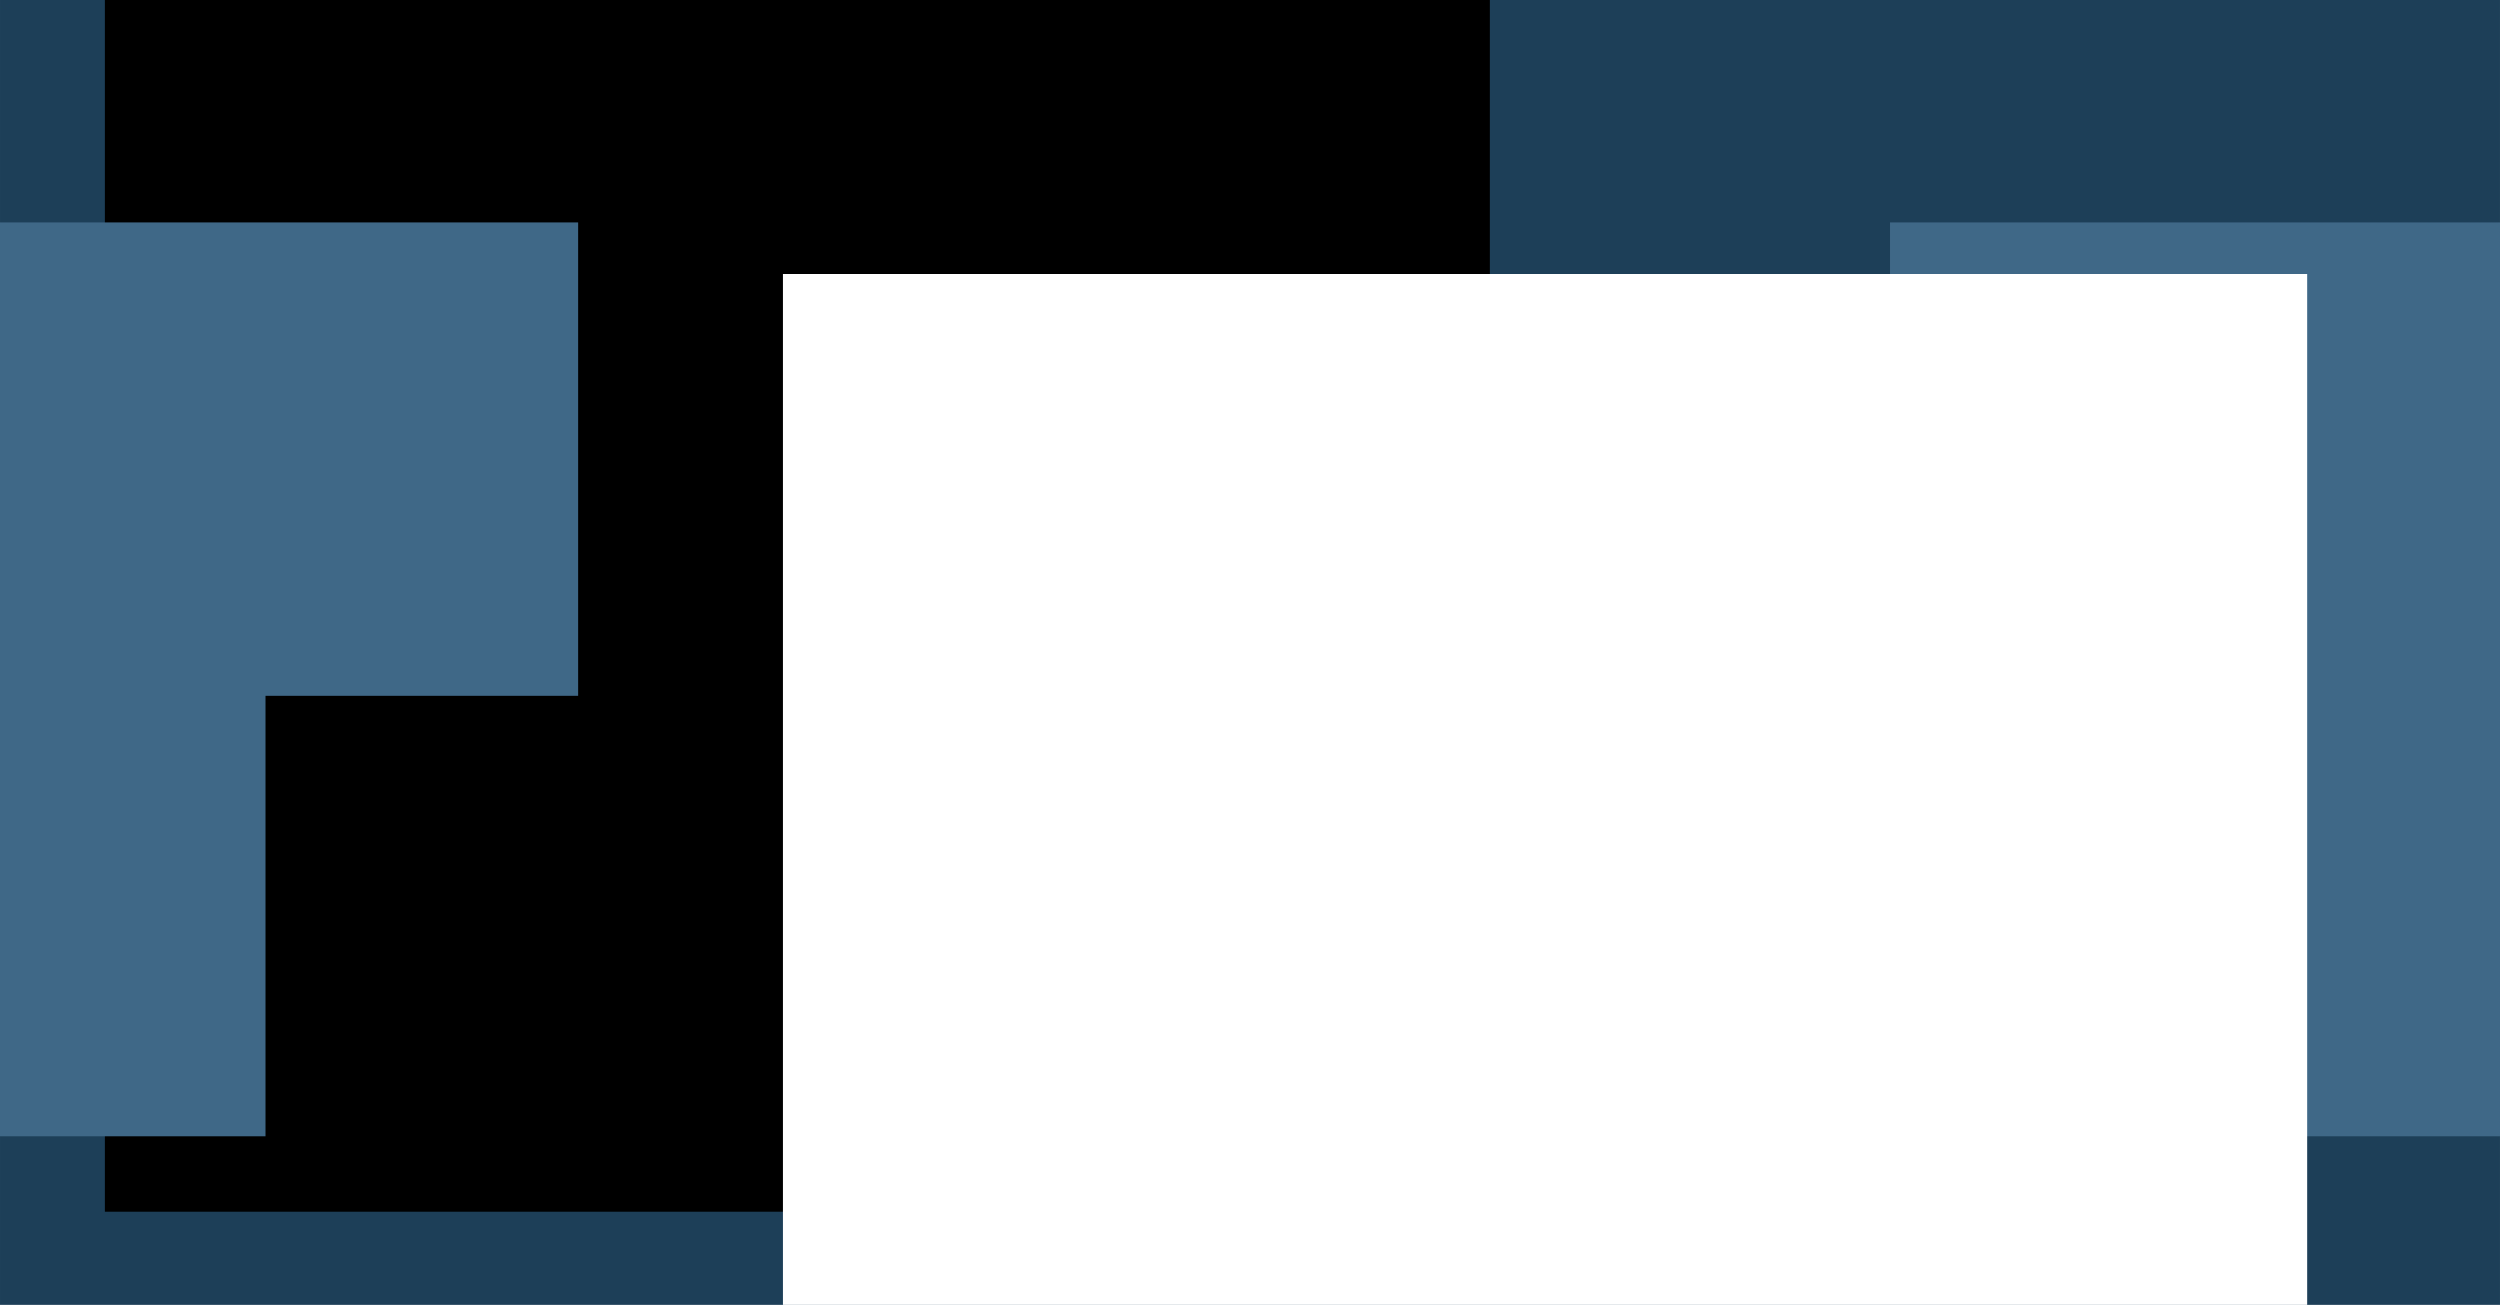 <?xml version="1.0" encoding="UTF-8" standalone="no"?>
<!-- Created with Inkscape (http://www.inkscape.org/) -->

<svg
   xmlns:dc="http://purl.org/dc/elements/1.1/"
   xmlns:cc="http://creativecommons.org/ns#"
   xmlns:rdf="http://www.w3.org/1999/02/22-rdf-syntax-ns#"
   xmlns:svg="http://www.w3.org/2000/svg"
   xmlns="http://www.w3.org/2000/svg"
   xmlns:sodipodi="http://sodipodi.sourceforge.net/DTD/sodipodi-0.dtd"
   xmlns:inkscape="http://www.inkscape.org/namespaces/inkscape"
   width="820"
   height="428"
   viewBox="0 0 216.958 113.242"
   version="1.1"
   id="svg8"
   inkscape:version="0.92.2 (5c3e80d, 2017-08-06)"
   sodipodi:docname="banner_facebook.svg"
   inkscape:export-filename="C:\Users\frolowr\personal_projects\blockchain-dev-warsaw\banner_facbook.png"
   inkscape:export-xdpi="96"
   inkscape:export-ydpi="96">
  <defs
     id="defs2" />
  <sodipodi:namedview
     id="base"
     pagecolor="#ffffff"
     bordercolor="#666666"
     borderopacity="1.0"
     inkscape:pageopacity="0.0"
     inkscape:pageshadow="2"
     inkscape:zoom="0.49497475"
     inkscape:cx="157.53134"
     inkscape:cy="176.83704"
     inkscape:document-units="mm"
     inkscape:current-layer="layer1"
     showgrid="false"
     units="px"
     inkscape:window-width="1304"
     inkscape:window-height="746"
     inkscape:window-x="54"
     inkscape:window-y="-8"
     inkscape:window-maximized="1" />
  <g
     inkscape:label="Layer 1"
     inkscape:groupmode="layer"
     id="layer1"
     transform="translate(0,-183.758)">
    <rect
       style="fill:#1d3f58;fill-opacity:1;stroke:none;stroke-width:15.552;stroke-miterlimit:4;stroke-dasharray:none;stroke-opacity:1"
       id="rect4576"
       width="216.958"
       height="113.242"
       x="2.5431316e-006"
       y="183.758"
       ry="0" />
    <flowRoot
       xml:space="preserve"
       id="flowRoot3699"
       style="font-style:normal;font-variant:normal;font-weight:normal;font-stretch:normal;font-size:40px;line-height:1.25;font-family:'DejaVu Sans Mono';-inkscape-font-specification:'DejaVu Sans Mono';letter-spacing:0px;word-spacing:0px;fill:#000000;fill-opacity:1;stroke:none"
       transform="matrix(0.265,0,0,0.265,0,161.533)"><flowRegion
         id="flowRegion3701"
         style="font-style:normal;font-variant:normal;font-weight:normal;font-stretch:normal;font-family:'DejaVu Sans Mono';-inkscape-font-specification:'DejaVu Sans Mono'"><rect
           id="rect3703"
           width="453.558"
           height="434.366"
           x="34.345"
           y="46.32"
           style="font-style:normal;font-variant:normal;font-weight:normal;font-stretch:normal;font-family:'DejaVu Sans Mono';-inkscape-font-specification:'DejaVu Sans Mono'" /></flowRegion><flowPara
         id="flowPara3705" /></flowRoot>    <g
       id="g5972"
       transform="translate(37.042,6.861)">
      <flowRoot
         transform="matrix(0.245,0,0,0.245,52.982,190.138)"
         style="font-style:normal;font-weight:normal;font-size:40px;line-height:15.9px;font-family:sans-serif;letter-spacing:0px;word-spacing:0px;fill:#3f6887;fill-opacity:1;stroke:none"
         id="flowRoot5179"
         xml:space="preserve"><flowRegion
           style="line-height:15.9px;fill:#3f6887;fill-opacity:1"
           id="flowRegion5181"><rect
             style="line-height:15.9px;fill:#3f6887;fill-opacity:1"
             y="24.741"
             x="302.036"
             height="167.685"
             width="442.447"
             id="rect5183" /></flowRegion><flowPara
           style="font-size:13.333px;line-height:15.9px;fill:#3f6887;fill-opacity:1"
           id="flowPara5195">contract SimpleBank {</flowPara><flowPara
           id="flowPara5835"
           style="font-size:13.333px;line-height:15.9px;fill:#3f6887;fill-opacity:1">    mapping (address =&gt; uint) private balances;</flowPara><flowPara
           id="flowPara5837"
           style="font-size:13.333px;line-height:15.9px;fill:#3f6887;fill-opacity:1">    address public owner;</flowPara><flowPara
           id="flowPara5839"
           style="font-size:13.333px;line-height:15.9px;fill:#3f6887;fill-opacity:1">    event LogDepositMade(address accountAddress, uint amount);</flowPara><flowPara
           id="flowPara5841"
           style="font-size:13.333px;line-height:15.9px;fill:#3f6887;fill-opacity:1">    function SimpleBank() {</flowPara><flowPara
           id="flowPara5843"
           style="font-size:13.333px;line-height:15.9px;fill:#3f6887;fill-opacity:1">        owner = msg.sender;</flowPara><flowPara
           id="flowPara5855"
           style="font-size:13.333px;line-height:15.9px;fill:#3f6887;fill-opacity:1">    }</flowPara></flowRoot>      <flowRoot
         xml:space="preserve"
         id="flowRoot5885"
         style="font-style:normal;font-weight:normal;font-size:40px;line-height:15.9px;font-family:sans-serif;letter-spacing:0px;word-spacing:0px;fill:#3f6887;fill-opacity:1;stroke:none"
         transform="matrix(0.245,0,0,0.245,52.982,225.934)"><flowRegion
           id="flowRegion5859"
           style="line-height:15.9px;fill:#3f6887;fill-opacity:1"><rect
             id="rect5857"
             width="331.707"
             height="177.604"
             x="302.036"
             y="24.741"
             style="line-height:15.9px;fill:#3f6887;fill-opacity:1" /></flowRegion><flowPara
           style="font-size:13.333px;line-height:15.9px;fill:#3f6887;fill-opacity:1"
           id="flowPara5871" /><flowPara
           style="font-size:13.333px;line-height:15.9px;fill:#3f6887;fill-opacity:1"
           id="flowPara5873">    function deposit() public returns (uint) {</flowPara><flowPara
           id="flowPara5907"
           style="font-size:13.333px;line-height:15.9px;fill:#3f6887;fill-opacity:1">        balances[msg.sender] += msg.value;</flowPara><flowPara
           id="flowPara5909"
           style="font-size:13.333px;line-height:15.9px;fill:#3f6887;fill-opacity:1">        LogDepositMade(msg.sender, msg.value);</flowPara><flowPara
           id="flowPara5911"
           style="font-size:13.333px;line-height:15.9px;fill:#3f6887;fill-opacity:1">        return balances[msg.sender];</flowPara><flowPara
           id="flowPara5913"
           style="font-size:13.333px;line-height:15.9px;fill:#3f6887;fill-opacity:1">    }</flowPara><flowPara
           id="flowPara5935"
           style="font-size:13.333px;line-height:15.9px;fill:#3f6887;fill-opacity:1">}</flowPara><flowPara
           style="font-size:13.333px;line-height:15.9px;fill:#3f6887;fill-opacity:1"
           id="flowPara5875" /><flowPara
           style="font-size:13.333px;line-height:15.9px;fill:#3f6887;fill-opacity:1"
           id="flowPara5877" /><flowPara
           style="font-size:13.333px;line-height:15.9px;fill:#3f6887;fill-opacity:1"
           id="flowPara5879" /><flowPara
           style="font-size:13.333px;line-height:15.9px;fill:#3f6887;fill-opacity:1"
           id="flowPara5881" /><flowPara
           style="font-size:13.333px;line-height:15.9px;fill:#3f6887;fill-opacity:1"
           id="flowPara5883" /></flowRoot>    </g>
    <g
       transform="matrix(0.641,0,0,0.641,64.015,93.447)"
       id="g845">
      <flowRoot
         transform="matrix(0.448,0,0,0.448,-6.086,164.929)"
         style="font-style:normal;font-weight:normal;font-size:40px;line-height:1.25;font-family:sans-serif;letter-spacing:0px;word-spacing:0px;fill:#ffffff;fill-opacity:1;stroke:none"
         id="flowRoot3707-5"
         xml:space="preserve"><flowRegion
           style="fill:#ffffff"
           id="flowRegion3709-0"><rect
             style="fill:#ffffff"
             y="29.147"
             x="27.274"
             height="458.609"
             width="460.63"
             id="rect3711-2" /></flowRegion><flowPara
           style="font-style:normal;font-variant:normal;font-weight:bold;font-stretch:normal;font-size:64px;font-family:Calibri;-inkscape-font-specification:'Calibri Bold';fill:#ffffff"
           id="flowPara3713-6">Blockchain</flowPara><flowPara
           style="font-style:normal;font-variant:normal;font-weight:bold;font-stretch:normal;font-size:64px;font-family:Calibri;-inkscape-font-specification:'Calibri Bold';fill:#ffffff"
           id="flowPara3715-8">Dev</flowPara><flowPara
           style="font-style:normal;font-variant:normal;font-weight:bold;font-stretch:normal;font-size:64px;font-family:Calibri;-inkscape-font-specification:'Calibri Bold';fill:#ffffff"
           id="flowPara3717-5">Warsaw</flowPara></flowRoot>      <path
         sodipodi:nodetypes="cssssssssc"
         inkscape:connector-curvature="0"
         id="rect4532-5"
         d="m 101.058,237.869 v 0.79 c 0,2.07 -1.666,3.736 -3.736,3.736 H 75.038 c -2.07,0 -3.736,-1.666 -3.736,-3.736 v -9.776 c 0,-2.07 1.666,-3.736 3.736,-3.736 H 97.323 c 2.07,0 3.736,1.666 3.736,3.736 v 0.293"
         style="fill:none;fill-opacity:1;stroke:#ffffff;stroke-width:4.351;stroke-miterlimit:4;stroke-dasharray:none;stroke-opacity:1" />
      <path
         style="fill:none;stroke:#ffffff;stroke-width:4.351;stroke-miterlimit:4;stroke-dasharray:none;stroke-opacity:1"
         d="m 86.135,229.65 c 0,1.035 0.417,1.969 1.092,2.644 0.675,0.675 1.609,1.092 2.644,1.092 h 11.109 11.176 c 2.07,0 3.736,-1.666 3.736,-3.736 v -9.776 c 0,-2.07 -1.666,-3.736 -3.736,-3.736 H 89.871 c -2.07,0 -3.736,1.666 -3.736,3.736 v 0.862"
         id="path835"
         inkscape:connector-curvature="0"
         sodipodi:nodetypes="csscssssssc" />
    </g>
    <g
       transform="translate(-185.208,6.861)"
       id="g910">
      <flowRoot
         xml:space="preserve"
         id="flowRoot878"
         style="font-style:normal;font-weight:normal;font-size:40px;line-height:15.9px;font-family:sans-serif;letter-spacing:0px;word-spacing:0px;fill:#3f6887;fill-opacity:1;stroke:none"
         transform="matrix(0.245,0,0,0.245,52.982,190.138)"><flowRegion
           id="flowRegion862"
           style="line-height:15.9px;fill:#3f6887;fill-opacity:1"><rect
             id="rect860"
             width="442.447"
             height="167.685"
             x="302.036"
             y="24.741"
             style="line-height:15.9px;fill:#3f6887;fill-opacity:1" /></flowRegion><flowPara
           id="flowPara864"
           style="font-size:13.333px;line-height:15.9px;fill:#3f6887;fill-opacity:1">contract SimpleBank {</flowPara><flowPara
           style="font-size:13.333px;line-height:15.9px;fill:#3f6887;fill-opacity:1"
           id="flowPara866">    mapping (address =&gt; uint) private balances;</flowPara><flowPara
           style="font-size:13.333px;line-height:15.9px;fill:#3f6887;fill-opacity:1"
           id="flowPara868">    address public owner;</flowPara><flowPara
           style="font-size:13.333px;line-height:15.9px;fill:#3f6887;fill-opacity:1"
           id="flowPara870">    event LogDepositMade(address accountAddress, uint amount);</flowPara><flowPara
           style="font-size:13.333px;line-height:15.9px;fill:#3f6887;fill-opacity:1"
           id="flowPara872">    function SimpleBank() {</flowPara><flowPara
           style="font-size:13.333px;line-height:15.9px;fill:#3f6887;fill-opacity:1"
           id="flowPara874">        owner = msg.sender;</flowPara><flowPara
           style="font-size:13.333px;line-height:15.9px;fill:#3f6887;fill-opacity:1"
           id="flowPara876">    }</flowPara></flowRoot>      <flowRoot
         transform="matrix(0.245,0,0,0.245,52.982,225.934)"
         style="font-style:normal;font-weight:normal;font-size:40px;line-height:15.9px;font-family:sans-serif;letter-spacing:0px;word-spacing:0px;fill:#3f6887;fill-opacity:1;stroke:none"
         id="flowRoot908"
         xml:space="preserve"><flowRegion
           style="line-height:15.9px;fill:#3f6887;fill-opacity:1"
           id="flowRegion882"><rect
             style="line-height:15.9px;fill:#3f6887;fill-opacity:1"
             y="24.741"
             x="302.036"
             height="177.604"
             width="331.707"
             id="rect880" /></flowRegion><flowPara
           id="flowPara884"
           style="font-size:13.333px;line-height:15.9px;fill:#3f6887;fill-opacity:1" /><flowPara
           id="flowPara886"
           style="font-size:13.333px;line-height:15.9px;fill:#3f6887;fill-opacity:1">    function deposit() public returns (uint) {</flowPara><flowPara
           style="font-size:13.333px;line-height:15.9px;fill:#3f6887;fill-opacity:1"
           id="flowPara888">        balances[msg.sender] += msg.value;</flowPara><flowPara
           style="font-size:13.333px;line-height:15.9px;fill:#3f6887;fill-opacity:1"
           id="flowPara890">        LogDepositMade(msg.sender, msg.value);</flowPara><flowPara
           style="font-size:13.333px;line-height:15.9px;fill:#3f6887;fill-opacity:1"
           id="flowPara892">        return balances[msg.sender];</flowPara><flowPara
           style="font-size:13.333px;line-height:15.9px;fill:#3f6887;fill-opacity:1"
           id="flowPara894">    }</flowPara><flowPara
           style="font-size:13.333px;line-height:15.9px;fill:#3f6887;fill-opacity:1"
           id="flowPara896">}</flowPara><flowPara
           id="flowPara898"
           style="font-size:13.333px;line-height:15.9px;fill:#3f6887;fill-opacity:1" /><flowPara
           id="flowPara900"
           style="font-size:13.333px;line-height:15.9px;fill:#3f6887;fill-opacity:1" /><flowPara
           id="flowPara902"
           style="font-size:13.333px;line-height:15.9px;fill:#3f6887;fill-opacity:1" /><flowPara
           id="flowPara904"
           style="font-size:13.333px;line-height:15.9px;fill:#3f6887;fill-opacity:1" /><flowPara
           id="flowPara906"
           style="font-size:13.333px;line-height:15.9px;fill:#3f6887;fill-opacity:1" /></flowRoot>    </g>
  </g>
</svg>
